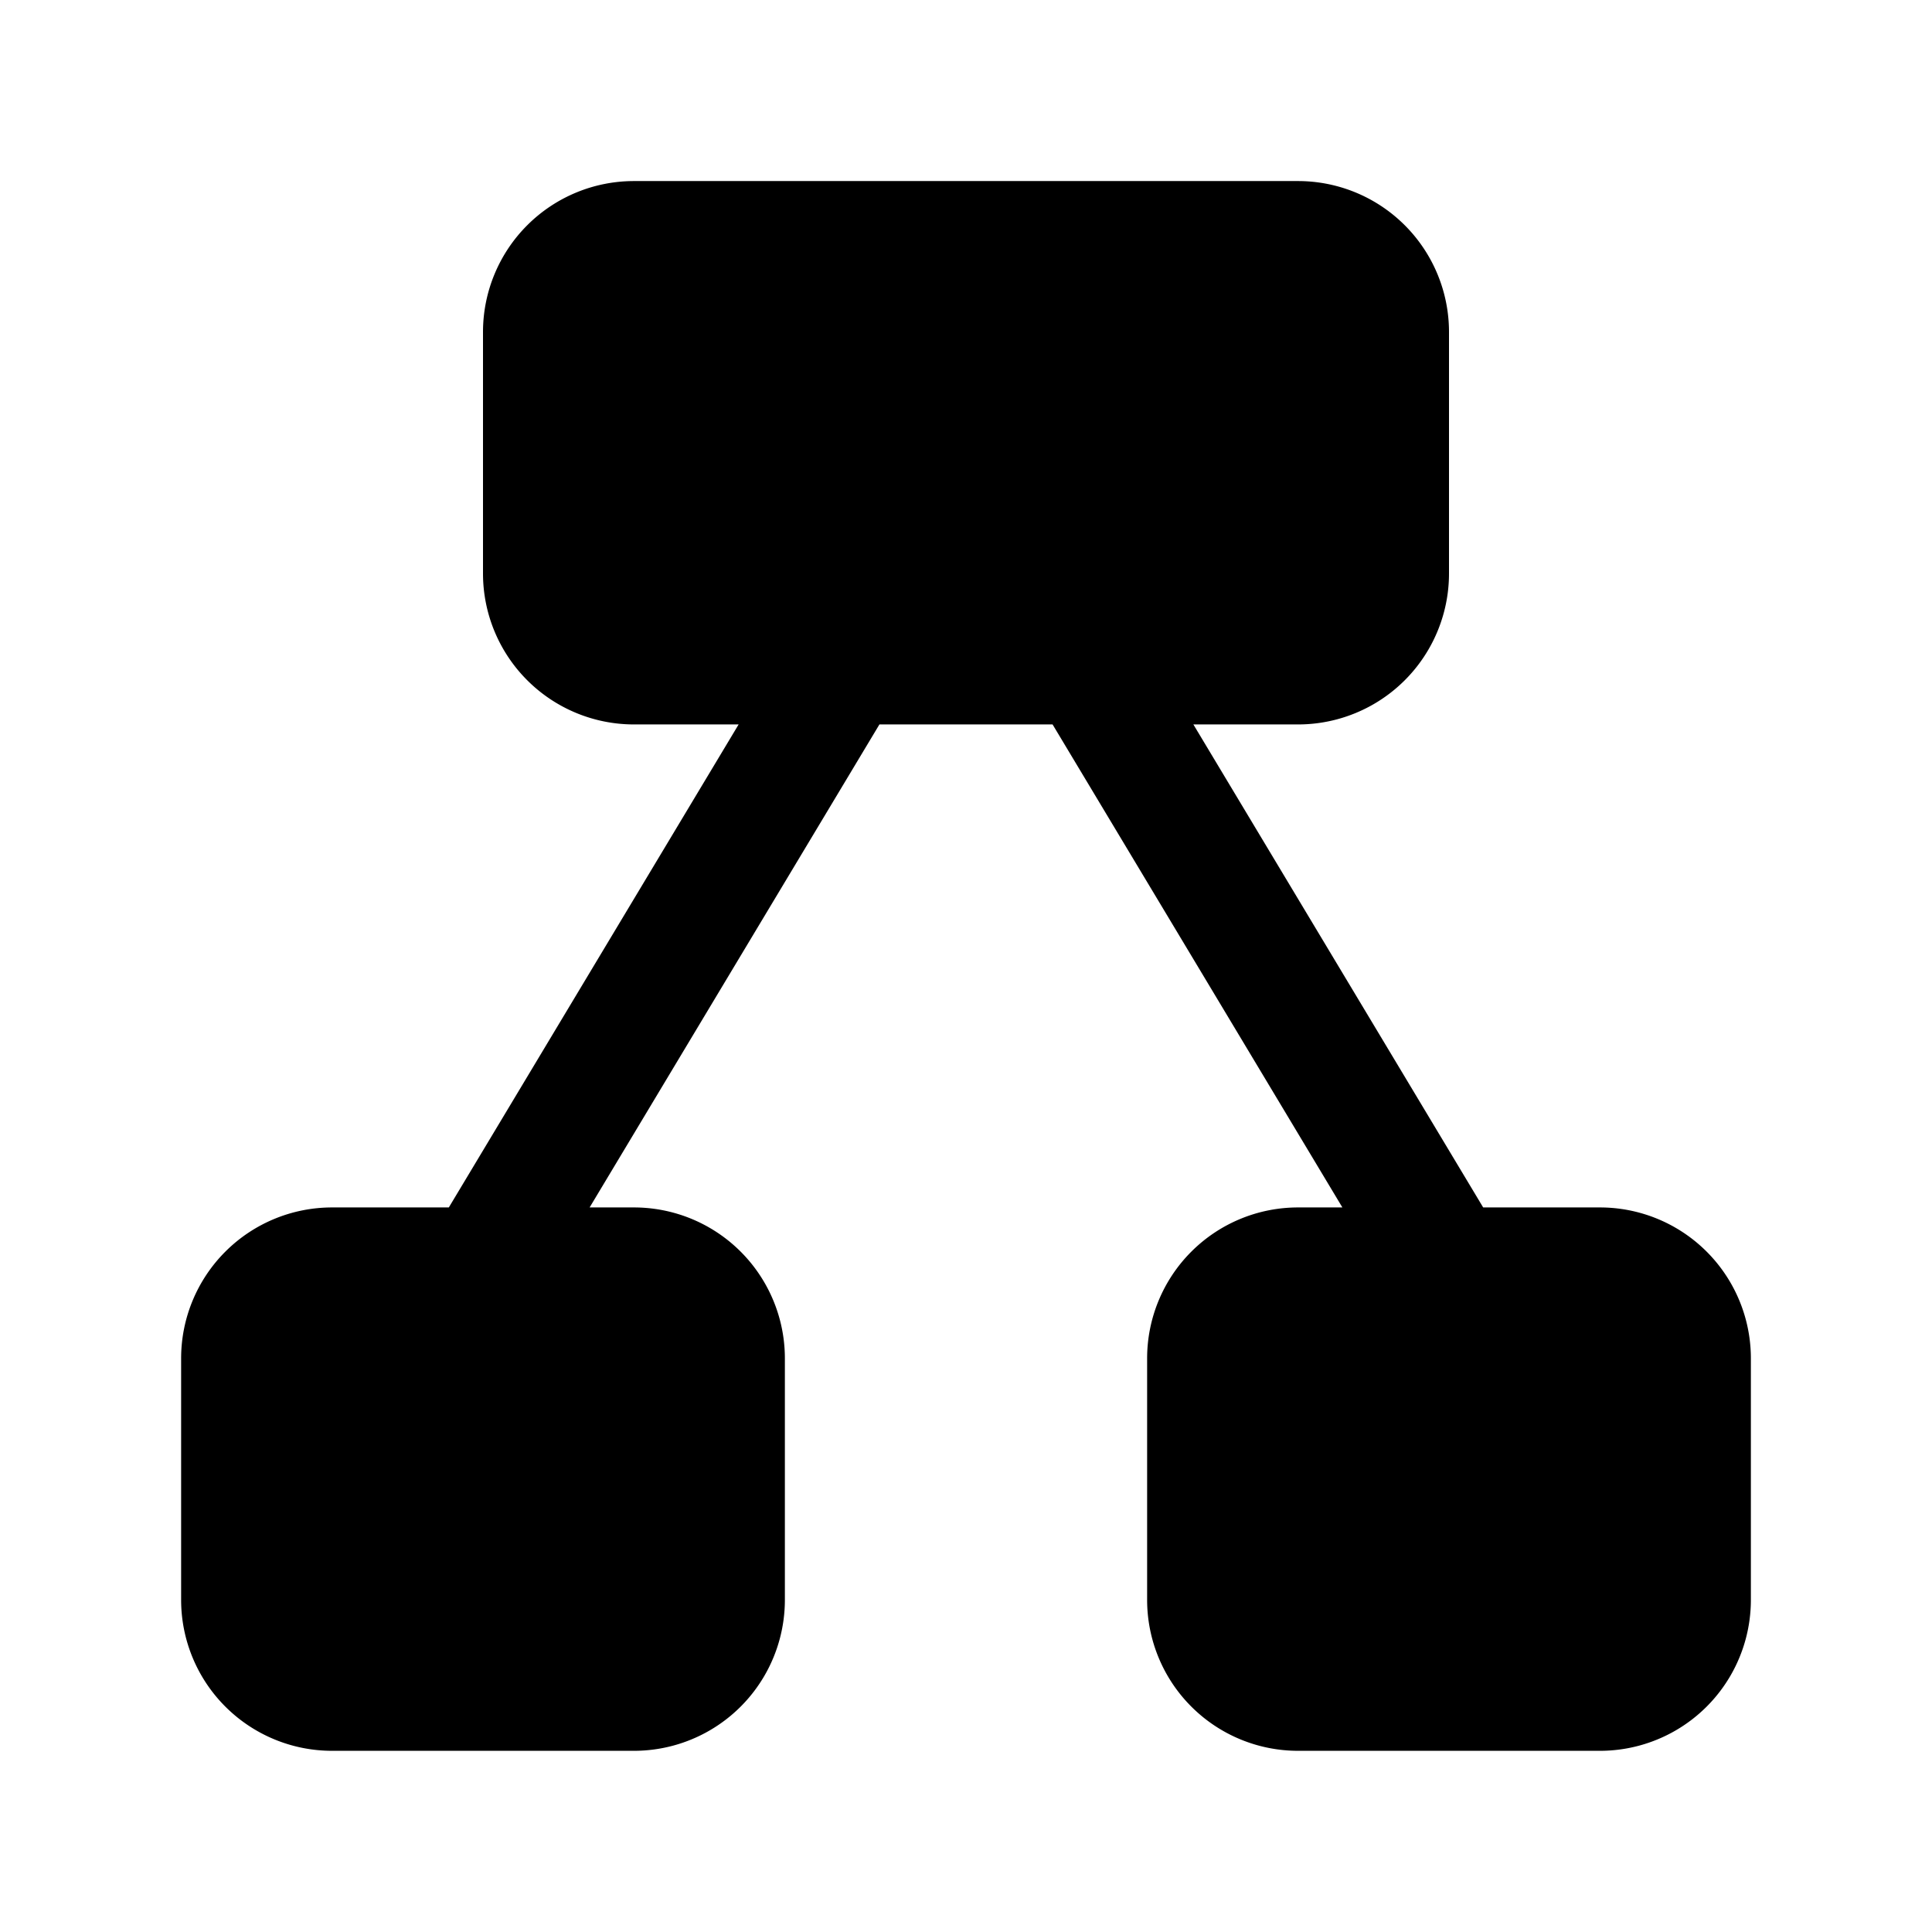 <svg xmlns="http://www.w3.org/2000/svg" width="32" height="32" fill="currentColor"><path d="M8 5.499a2.5 2.5 0 0 1 2.5-2.5h11a2.5 2.5 0 0 1 2.5 2.5v4a2.5 2.5 0 0 1-2.5 2.5h-1.734l4.8 8H26.5a2.5 2.5 0 0 1 2.5 2.5v4a2.5 2.5 0 0 1-2.5 2.5h-5a2.5 2.5 0 0 1-2.5-2.5v-4a2.5 2.5 0 0 1 2.5-2.5h.734l-4.8-8h-2.868l-4.8 8h.734a2.5 2.5 0 0 1 2.5 2.5v4a2.5 2.5 0 0 1-2.5 2.5h-5a2.5 2.5 0 0 1-2.5-2.5v-4a2.5 2.5 0 0 1 2.5-2.5h1.934l4.8-8H10.5a2.5 2.5 0 0 1-2.5-2.5v-4Z"/></svg>